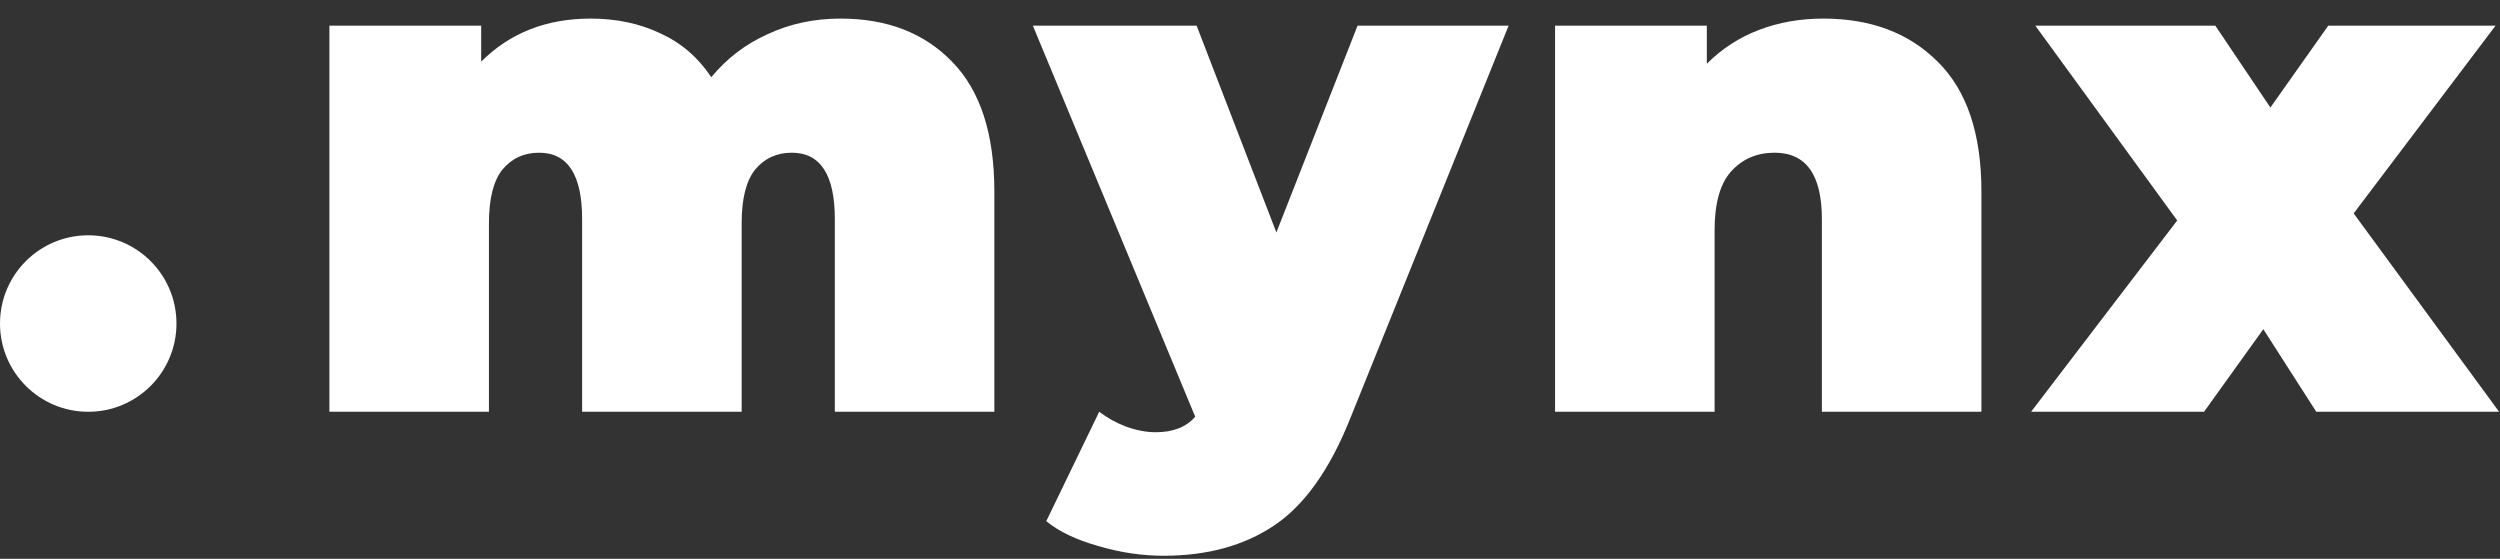 <svg width="85" height="19" viewBox="0 0 85 19" fill="none" xmlns="http://www.w3.org/2000/svg">
<rect x="0" y="0" width="85" height="19" fill="#333333" stroke="none"/>
<path d="M28.576 0.632C30.16 0.632 31.424 1.12 32.368 2.096C33.328 3.072 33.808 4.544 33.808 6.512V14H28.384V7.448C28.384 5.944 27.896 5.192 26.92 5.192C26.408 5.192 25.992 5.384 25.672 5.768C25.368 6.152 25.216 6.76 25.216 7.592V14H19.792V7.448C19.792 5.944 19.304 5.192 18.328 5.192C17.816 5.192 17.4 5.384 17.08 5.768C16.776 6.152 16.624 6.76 16.624 7.592V14H11.2V0.872H16.36V2.096C17.336 1.12 18.576 0.632 20.08 0.632C20.96 0.632 21.752 0.8 22.456 1.136C23.16 1.456 23.736 1.952 24.184 2.624C24.712 1.984 25.352 1.496 26.104 1.16C26.856 0.808 27.68 0.632 28.576 0.632ZM51.293 0.872L45.893 14.264C45.205 15.976 44.349 17.176 43.325 17.864C42.301 18.552 41.045 18.896 39.557 18.896C38.821 18.896 38.077 18.784 37.325 18.56C36.589 18.352 36.005 18.072 35.573 17.72L37.373 14C37.645 14.208 37.949 14.376 38.285 14.504C38.637 14.632 38.973 14.696 39.293 14.696C39.885 14.696 40.333 14.52 40.637 14.168L35.117 0.872H40.685L43.397 7.904L46.157 0.872H51.293ZM61.992 0.632C63.608 0.632 64.904 1.12 65.88 2.096C66.872 3.072 67.368 4.544 67.368 6.512V14H61.944V7.448C61.944 5.944 61.408 5.192 60.336 5.192C59.728 5.192 59.232 5.408 58.848 5.84C58.48 6.256 58.296 6.92 58.296 7.832V14H52.872V0.872H58.032V2.168C58.544 1.656 59.136 1.272 59.808 1.016C60.48 0.76 61.208 0.632 61.992 0.632ZM78.753 14L76.953 11.192L74.937 14H69.057L74.025 7.496L69.201 0.872H75.321L77.193 3.656L79.161 0.872H84.849L80.025 7.256L84.969 14H78.753Z" fill="white"/>
<path fill-rule="evenodd" clip-rule="evenodd" d="M3 14C4.657 14 6 12.657 6 11C6 9.343 4.657 8 3 8C1.343 8 0 9.343 0 11C0 12.657 1.343 14 3 14Z" fill="white"/>
</svg>
